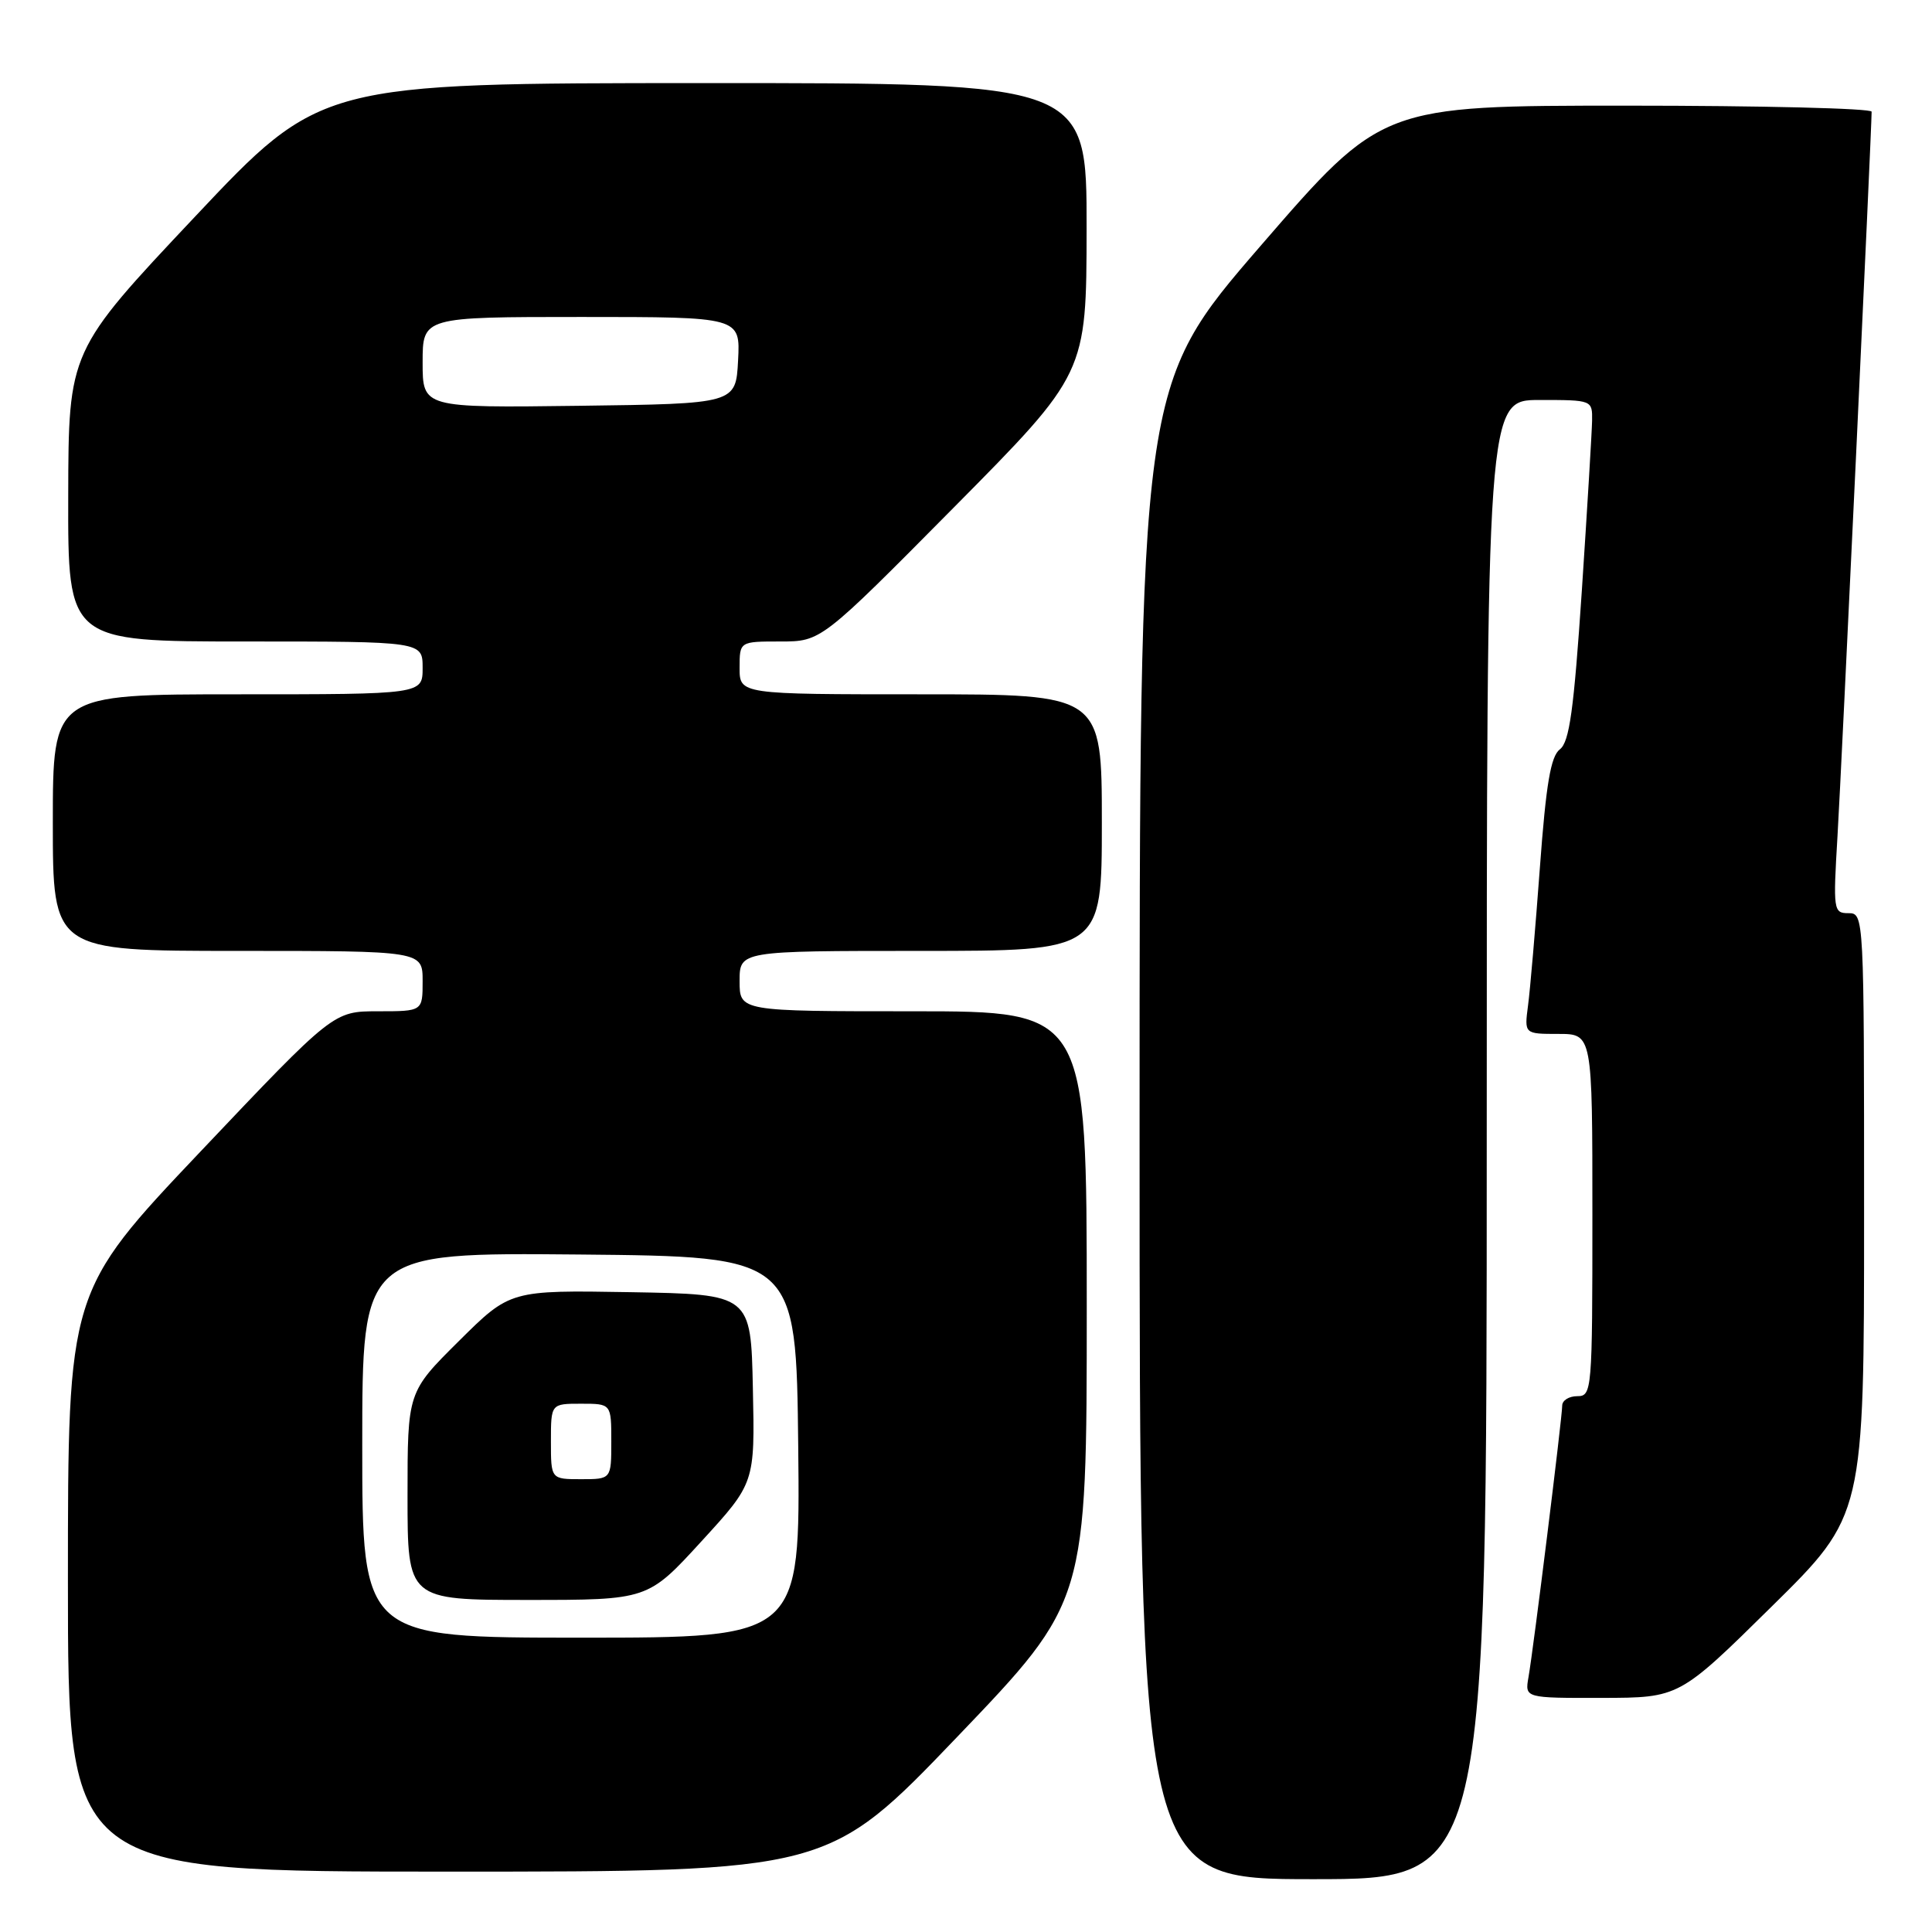 <?xml version="1.0" encoding="UTF-8" standalone="no"?>
<!DOCTYPE svg PUBLIC "-//W3C//DTD SVG 1.1//EN" "http://www.w3.org/Graphics/SVG/1.1/DTD/svg11.dtd" >
<svg xmlns="http://www.w3.org/2000/svg" xmlns:xlink="http://www.w3.org/1999/xlink" version="1.1" viewBox="0 0 256 256">
 <g >
 <path fill="currentColor"
d=" M 197.00 151.00 C 197.00 53.00 197.00 53.00 204.00 53.00 C 210.98 53.00 211.00 53.01 210.96 55.75 C 210.93 57.26 210.32 67.40 209.60 78.29 C 208.54 94.08 207.96 98.32 206.69 99.29 C 205.48 100.22 204.86 103.85 204.04 115.00 C 203.45 122.97 202.75 131.19 202.47 133.25 C 201.98 137.00 201.98 137.00 206.49 137.00 C 211.00 137.00 211.00 137.00 211.00 161.00 C 211.00 184.33 210.94 185.00 209.00 185.00 C 207.90 185.00 207.00 185.56 207.00 186.25 C 207.00 187.81 203.19 218.52 202.53 222.25 C 202.05 225.00 202.05 225.00 212.28 224.98 C 222.50 224.96 222.50 224.96 234.75 212.88 C 247.00 200.81 247.00 200.81 247.00 160.90 C 247.00 121.24 246.99 121.00 244.93 121.00 C 242.94 121.00 242.89 120.64 243.48 110.75 C 244.00 102.06 248.00 17.15 248.00 14.80 C 248.00 14.36 233.40 14.00 215.55 14.00 C 183.11 14.00 183.11 14.00 167.05 32.56 C 151.00 51.12 151.00 51.12 151.00 150.06 C 151.00 249.00 151.00 249.00 174.00 249.00 C 197.00 249.00 197.00 249.00 197.00 151.00 Z  M 126.87 230.11 C 144.00 212.22 144.00 212.22 144.00 173.11 C 144.00 134.00 144.00 134.00 121.00 134.00 C 98.00 134.00 98.00 134.00 98.00 130.00 C 98.00 126.00 98.00 126.00 122.00 126.00 C 146.00 126.00 146.00 126.00 146.00 109.00 C 146.00 92.00 146.00 92.00 122.00 92.00 C 98.00 92.00 98.00 92.00 98.00 88.50 C 98.00 85.00 98.00 85.00 103.40 85.00 C 108.80 85.00 108.80 85.00 126.38 67.25 C 143.96 49.50 143.96 49.50 143.98 30.25 C 144.00 11.00 144.00 11.00 93.25 11.01 C 42.50 11.02 42.50 11.02 25.79 28.76 C 9.08 46.50 9.08 46.50 9.04 65.75 C 9.00 85.00 9.00 85.00 32.50 85.00 C 56.00 85.00 56.00 85.00 56.00 88.50 C 56.00 92.00 56.00 92.00 31.50 92.00 C 7.00 92.00 7.00 92.00 7.00 109.00 C 7.00 126.00 7.00 126.00 31.50 126.00 C 56.00 126.00 56.00 126.00 56.00 130.00 C 56.00 134.00 56.00 134.00 50.09 134.00 C 44.18 134.00 44.18 134.00 26.59 152.56 C 9.00 171.12 9.00 171.12 9.00 209.56 C 9.00 248.00 9.00 248.00 59.37 248.00 C 109.74 248.00 109.74 248.00 126.87 230.11 Z  M 48.00 191.48 C 48.00 165.97 48.00 165.97 76.75 166.23 C 105.50 166.50 105.50 166.50 105.77 191.75 C 106.03 217.00 106.03 217.00 77.02 217.00 C 48.00 217.00 48.00 217.00 48.00 191.48 Z  M 92.93 204.25 C 100.03 196.50 100.03 196.50 99.76 184.00 C 99.50 171.50 99.50 171.50 83.55 171.22 C 67.60 170.95 67.60 170.95 60.80 177.70 C 54.00 184.45 54.00 184.45 54.00 198.22 C 54.00 212.00 54.00 212.00 69.92 212.00 C 85.84 212.00 85.84 212.00 92.93 204.25 Z  M 56.00 48.02 C 56.00 42.00 56.00 42.00 77.05 42.00 C 98.10 42.00 98.10 42.00 97.80 47.75 C 97.50 53.50 97.50 53.50 76.75 53.77 C 56.00 54.04 56.00 54.04 56.00 48.02 Z  M 73.00 191.00 C 73.00 186.00 73.00 186.00 77.00 186.00 C 81.00 186.00 81.00 186.00 81.00 191.00 C 81.00 196.00 81.00 196.00 77.00 196.00 C 73.00 196.00 73.00 196.00 73.00 191.00 Z "/>
</g>
</svg>